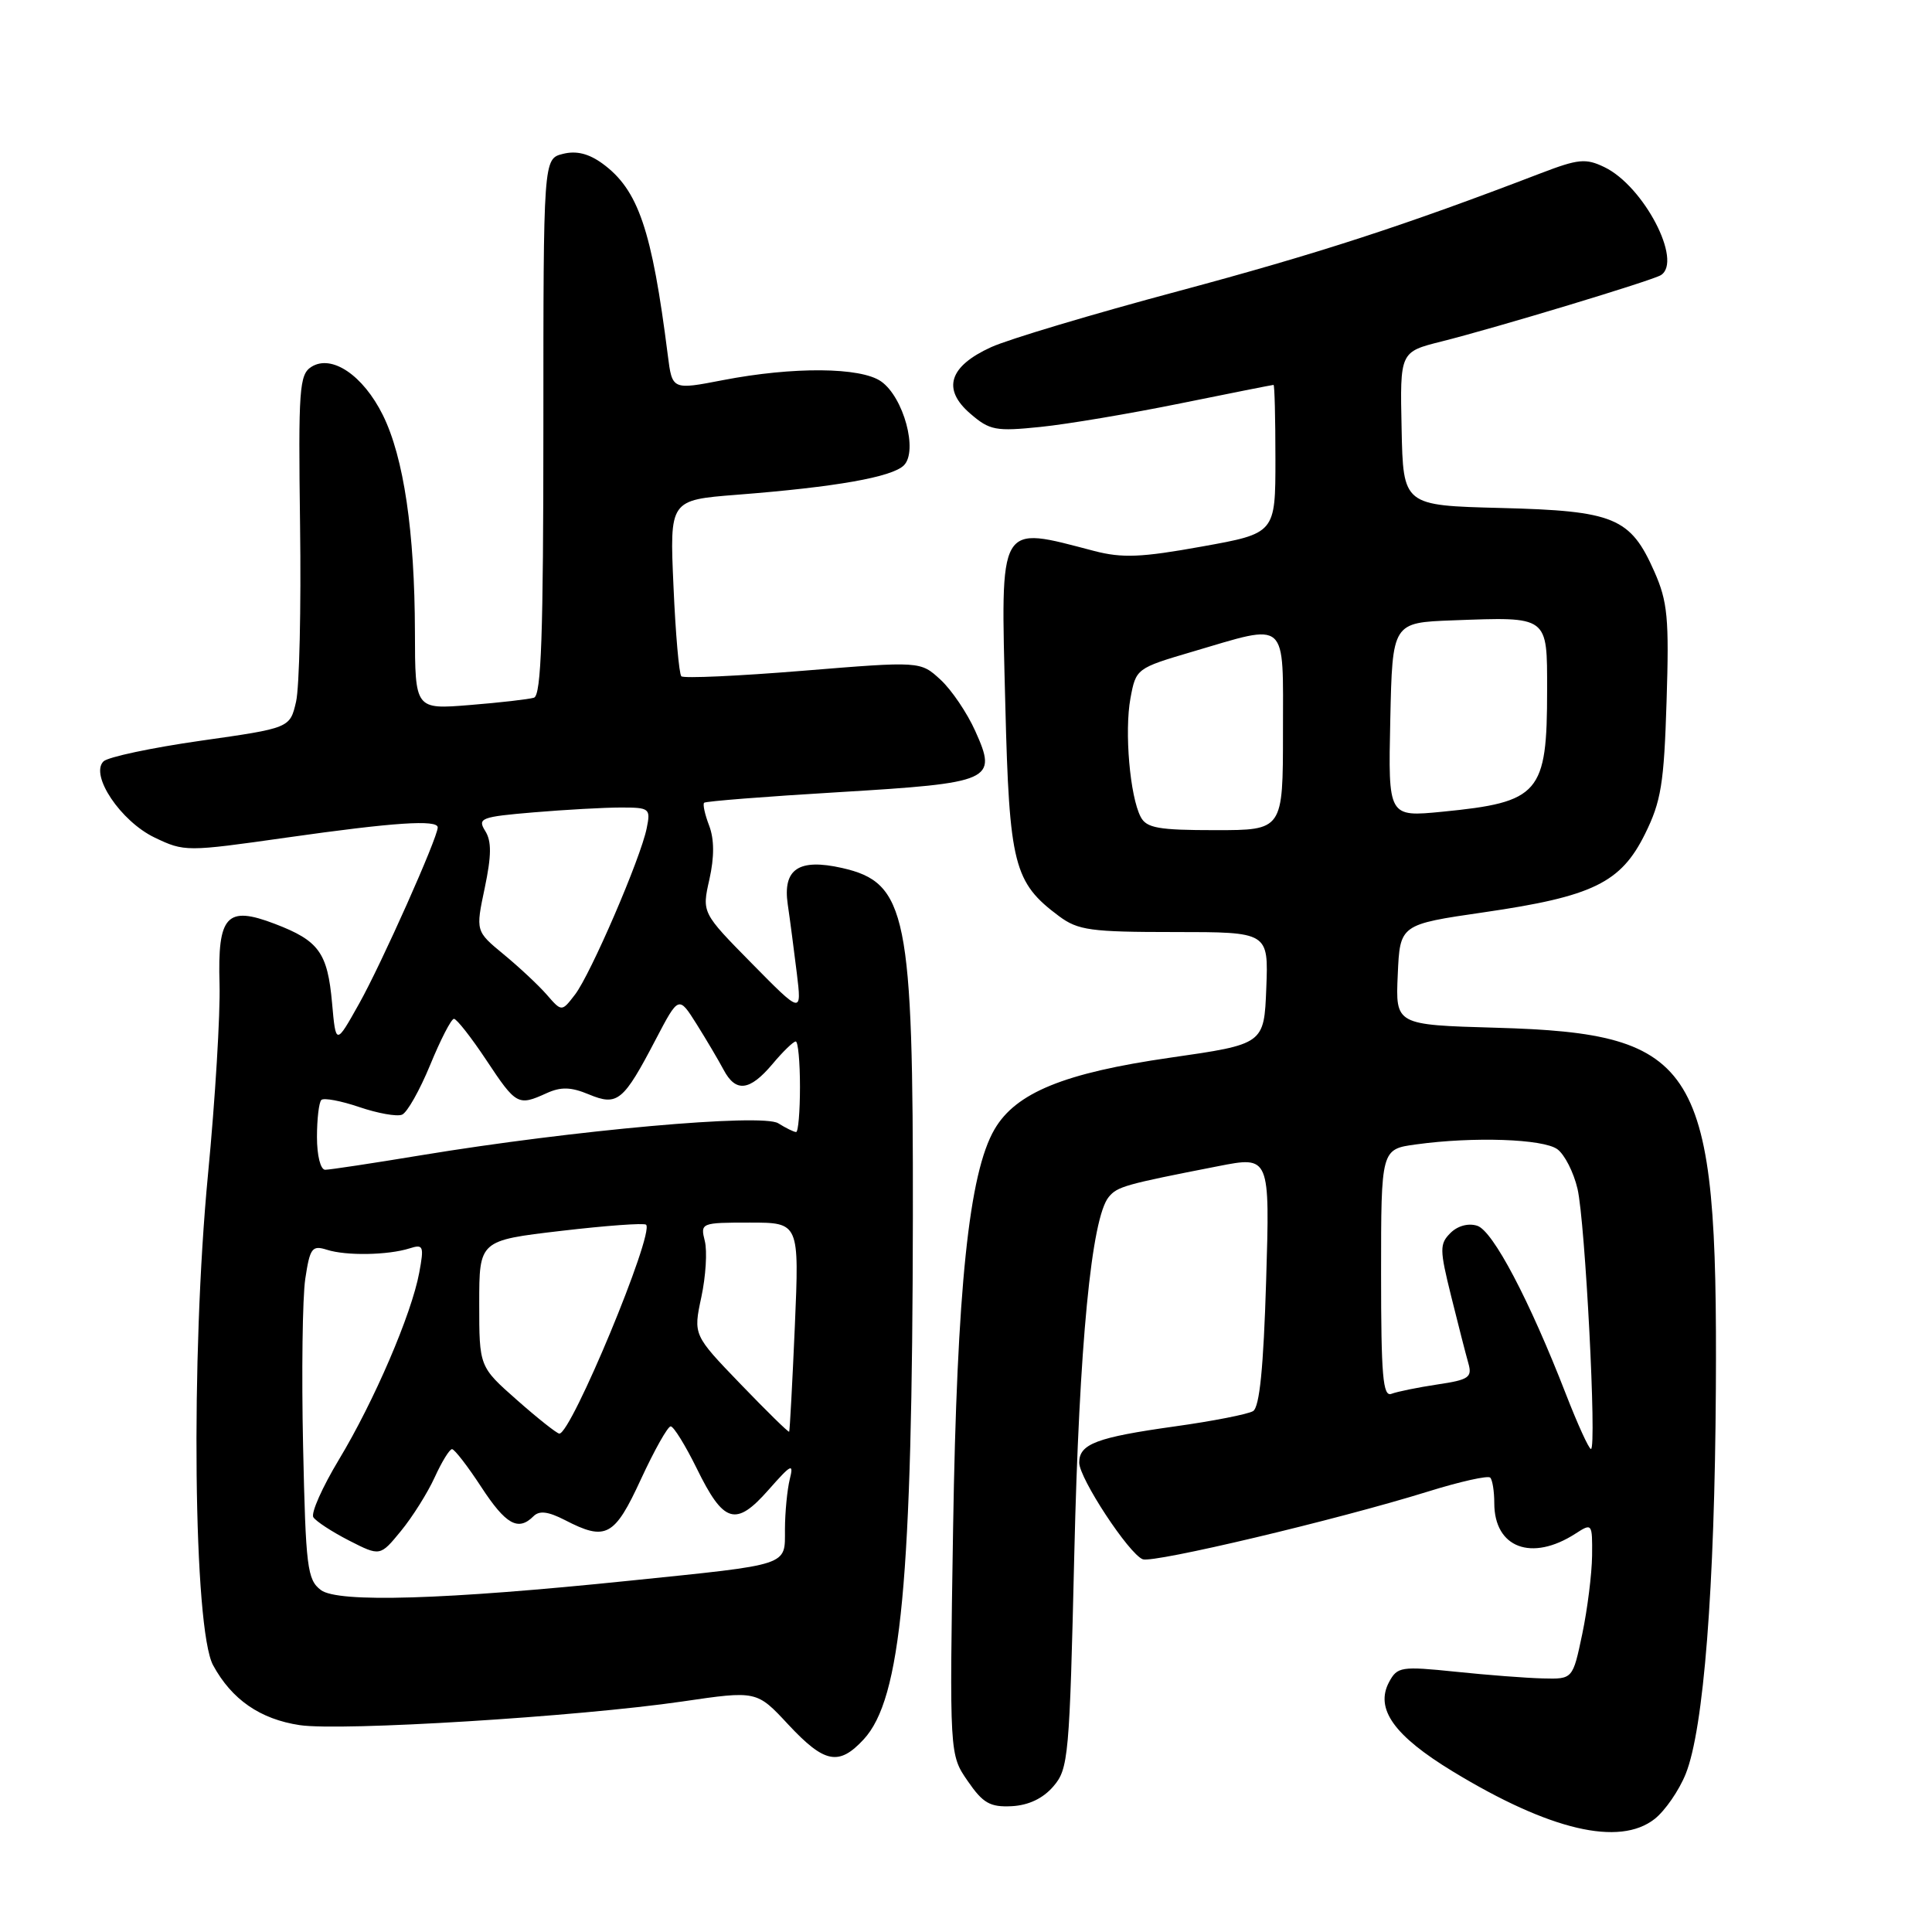 <?xml version="1.0" encoding="UTF-8" standalone="no"?>
<!DOCTYPE svg PUBLIC "-//W3C//DTD SVG 1.1//EN" "http://www.w3.org/Graphics/SVG/1.1/DTD/svg11.dtd" >
<svg xmlns="http://www.w3.org/2000/svg" xmlns:xlink="http://www.w3.org/1999/xlink" version="1.1" viewBox="0 0 256 256">
 <g >
 <path fill="currentColor"
d=" M 219.25 241.02 C 220.63 239.93 222.49 237.24 223.37 235.04 C 225.75 229.10 227.21 210.43 227.36 184.00 C 227.61 140.99 225.15 136.94 198.21 136.18 C 184.91 135.80 184.91 135.80 185.21 129.15 C 185.50 122.50 185.50 122.50 196.65 120.88 C 211.04 118.79 214.77 116.98 217.97 110.51 C 220.11 106.19 220.49 103.84 220.83 92.91 C 221.18 81.90 220.97 79.72 219.21 75.74 C 216.04 68.57 213.91 67.69 198.87 67.31 C 185.93 66.98 185.93 66.98 185.72 56.81 C 185.50 46.63 185.50 46.63 191.00 45.25 C 198.29 43.42 218.88 37.19 220.07 36.46 C 223.01 34.64 217.81 24.66 212.60 22.15 C 210.12 20.95 209.14 21.05 204.15 22.96 C 186.04 29.91 174.61 33.62 156.16 38.57 C 144.80 41.61 133.63 44.95 131.33 46.00 C 125.75 48.54 124.80 51.57 128.57 54.81 C 131.14 57.03 131.94 57.18 137.87 56.57 C 141.43 56.21 149.78 54.80 156.42 53.45 C 163.06 52.10 168.61 51.00 168.75 51.00 C 168.89 51.00 169.00 55.42 169.00 60.83 C 169.00 70.67 169.00 70.67 159.25 72.42 C 151.23 73.87 148.70 73.97 145.00 73.01 C 132.16 69.66 132.59 68.90 133.21 93.42 C 133.74 114.62 134.33 116.93 140.33 121.40 C 142.85 123.27 144.51 123.50 155.62 123.50 C 168.08 123.50 168.08 123.50 167.79 130.93 C 167.50 138.36 167.50 138.36 155.04 140.15 C 141.03 142.17 134.61 144.78 131.78 149.64 C 128.39 155.44 126.80 170.72 126.29 202.50 C 125.81 232.50 125.81 232.50 128.23 236.00 C 130.25 238.94 131.19 239.47 134.06 239.33 C 136.29 239.21 138.20 238.31 139.58 236.70 C 141.58 234.38 141.72 232.79 142.35 205.88 C 143.00 178.20 144.62 161.36 146.92 158.60 C 148.06 157.22 149.06 156.94 161.39 154.53 C 168.27 153.18 168.27 153.18 167.77 169.70 C 167.42 181.24 166.90 186.44 166.04 186.98 C 165.36 187.39 160.69 188.31 155.65 189.01 C 145.30 190.46 143.00 191.33 143.00 193.80 C 143.00 195.88 149.59 205.91 151.42 206.61 C 152.84 207.15 177.10 201.40 189.21 197.64 C 193.44 196.32 197.16 195.49 197.46 195.79 C 197.76 196.09 198.00 197.61 198.00 199.17 C 198.00 205.10 202.95 206.96 208.75 203.22 C 210.96 201.79 211.00 201.84 210.96 206.13 C 210.93 208.54 210.35 213.20 209.66 216.50 C 208.40 222.50 208.40 222.50 204.45 222.40 C 202.28 222.35 197.06 221.95 192.86 221.51 C 185.65 220.77 185.15 220.85 184.06 222.88 C 182.17 226.42 184.71 229.99 192.51 234.73 C 205.34 242.53 214.57 244.70 219.25 241.02 Z  M 114.44 230.48 C 119.42 225.09 120.89 209.55 120.96 161.30 C 121.01 121.14 120.16 116.95 111.57 115.01 C 105.83 113.72 103.70 115.15 104.38 119.83 C 104.68 121.85 105.21 125.95 105.58 128.94 C 106.24 134.38 106.24 134.38 99.62 127.66 C 93.00 120.94 93.00 120.94 94.00 116.52 C 94.66 113.55 94.65 111.21 93.97 109.41 C 93.40 107.93 93.10 106.56 93.30 106.37 C 93.49 106.17 101.49 105.54 111.08 104.97 C 131.52 103.74 132.19 103.44 129.23 96.87 C 128.15 94.46 126.08 91.40 124.62 90.06 C 121.96 87.61 121.96 87.61 106.39 88.88 C 97.82 89.58 90.57 89.91 90.28 89.61 C 89.98 89.31 89.51 83.94 89.24 77.67 C 88.73 66.26 88.73 66.26 97.62 65.56 C 110.74 64.54 118.20 63.22 119.77 61.66 C 121.67 59.76 119.73 52.63 116.75 50.54 C 114.04 48.64 105.11 48.57 95.79 50.37 C 89.07 51.67 89.07 51.67 88.49 47.09 C 86.38 30.43 84.58 25.15 79.84 21.68 C 78.01 20.35 76.37 19.94 74.59 20.39 C 72.00 21.04 72.00 21.04 72.00 56.55 C 72.00 84.09 71.72 92.15 70.75 92.45 C 70.06 92.66 66.24 93.10 62.25 93.42 C 55.00 94.01 55.00 94.01 54.98 83.76 C 54.95 70.44 53.50 60.60 50.73 55.00 C 48.11 49.72 43.95 46.91 41.26 48.61 C 39.66 49.62 39.52 51.54 39.76 69.61 C 39.91 80.55 39.67 91.07 39.23 92.98 C 38.42 96.47 38.42 96.47 26.60 98.15 C 20.09 99.08 14.29 100.31 13.71 100.89 C 11.89 102.71 16.00 108.83 20.49 110.98 C 24.44 112.87 24.69 112.87 38.00 110.98 C 52.21 108.96 58.00 108.58 58.00 109.64 C 58.00 110.99 50.53 127.75 47.58 133.00 C 44.50 138.50 44.50 138.50 44.00 132.90 C 43.40 126.23 42.26 124.65 36.43 122.42 C 30.03 119.97 28.82 121.29 29.09 130.42 C 29.20 134.32 28.52 145.65 27.56 155.62 C 25.25 179.74 25.63 215.88 28.24 220.66 C 30.71 225.20 34.47 227.80 39.72 228.59 C 45.23 229.41 76.59 227.47 90.39 225.46 C 100.27 224.01 100.27 224.01 104.45 228.51 C 109.25 233.65 111.15 234.03 114.44 230.48 Z  M 207.50 184.75 C 202.65 172.26 197.82 163.08 195.74 162.42 C 194.56 162.04 193.14 162.43 192.19 163.38 C 190.74 164.83 190.75 165.56 192.28 171.73 C 193.20 175.45 194.23 179.46 194.56 180.62 C 195.10 182.51 194.65 182.83 190.46 183.45 C 187.86 183.84 185.13 184.40 184.37 184.69 C 183.24 185.12 183.00 182.29 183.00 168.74 C 183.00 152.27 183.00 152.27 187.64 151.64 C 195.25 150.59 204.49 150.91 206.36 152.28 C 207.32 152.98 208.52 155.34 209.03 157.53 C 210.05 161.92 211.60 192.00 210.81 192.00 C 210.54 192.00 209.05 188.74 207.50 184.75 Z  M 151.15 108.25 C 149.72 105.53 148.98 96.93 149.79 92.53 C 150.52 88.59 150.58 88.54 158.01 86.35 C 170.81 82.58 170.00 81.87 170.00 97.00 C 170.00 110.00 170.00 110.00 161.04 110.00 C 153.51 110.00 151.92 109.72 151.15 108.25 Z  M 184.22 95.38 C 184.50 82.50 184.50 82.50 192.50 82.20 C 205.25 81.73 205.00 81.55 205.00 91.45 C 205.00 105.16 204.03 106.29 191.10 107.56 C 183.94 108.26 183.94 108.26 184.22 95.38 Z  M 42.52 210.69 C 40.71 209.32 40.51 207.71 40.16 191.59 C 39.95 181.92 40.08 171.95 40.45 169.45 C 41.07 165.35 41.35 164.98 43.32 165.60 C 45.87 166.42 51.41 166.32 54.26 165.42 C 56.10 164.83 56.21 165.09 55.55 168.64 C 54.53 174.14 49.57 185.68 44.90 193.42 C 42.71 197.06 41.18 200.49 41.52 201.04 C 41.86 201.58 43.99 202.97 46.25 204.13 C 50.37 206.23 50.37 206.23 53.13 202.86 C 54.65 201.01 56.66 197.81 57.60 195.75 C 58.54 193.69 59.57 192.01 59.90 192.02 C 60.23 192.03 61.97 194.28 63.76 197.02 C 67.02 202.01 68.66 202.94 70.69 200.91 C 71.47 200.13 72.63 200.28 74.84 201.41 C 80.28 204.23 81.42 203.63 84.93 196.00 C 86.71 192.15 88.48 189.00 88.87 189.00 C 89.26 189.00 90.80 191.49 92.30 194.53 C 95.89 201.87 97.48 202.35 101.82 197.43 C 104.85 193.99 105.20 193.81 104.65 196.00 C 104.31 197.38 104.02 200.36 104.01 202.64 C 104.00 207.54 104.85 207.25 83.43 209.45 C 58.90 211.98 44.79 212.40 42.52 210.69 Z  M 68.50 185.51 C 63.50 181.10 63.50 181.10 63.50 172.74 C 63.50 164.37 63.50 164.37 74.33 163.10 C 80.29 162.40 85.36 162.03 85.61 162.28 C 86.74 163.40 75.67 190.06 74.11 189.96 C 73.78 189.94 71.25 187.94 68.50 185.51 Z  M 98.13 183.40 C 91.86 176.89 91.86 176.89 92.93 171.88 C 93.52 169.13 93.73 165.78 93.39 164.44 C 92.79 162.04 92.89 162.00 99.35 162.00 C 105.91 162.00 105.91 162.00 105.32 175.75 C 104.99 183.31 104.65 189.60 104.57 189.71 C 104.48 189.83 101.59 186.99 98.13 183.40 Z  M 42.00 150.67 C 42.00 148.28 42.26 146.07 42.58 145.75 C 42.90 145.44 45.16 145.86 47.60 146.69 C 50.04 147.52 52.59 147.98 53.27 147.70 C 53.95 147.43 55.62 144.46 57.00 141.11 C 58.38 137.75 59.79 135.01 60.15 135.00 C 60.51 135.00 62.45 137.47 64.46 140.50 C 68.39 146.43 68.65 146.57 72.41 144.86 C 74.32 143.99 75.64 144.02 78.02 145.01 C 81.83 146.59 82.59 145.96 86.90 137.71 C 89.93 131.93 89.93 131.93 92.31 135.71 C 93.62 137.80 95.22 140.51 95.88 141.75 C 97.49 144.79 99.33 144.58 102.35 141.00 C 103.73 139.35 105.12 138.00 105.44 138.00 C 105.75 138.00 106.00 140.70 106.00 144.00 C 106.00 147.30 105.77 150.00 105.49 150.00 C 105.20 150.00 104.14 149.48 103.12 148.84 C 100.98 147.51 75.97 149.75 55.84 153.07 C 49.43 154.13 43.69 155.00 43.09 155.00 C 42.47 155.00 42.00 153.12 42.00 150.67 Z  M 72.44 131.79 C 71.34 130.53 68.77 128.13 66.73 126.45 C 63.02 123.39 63.02 123.39 64.23 117.66 C 65.13 113.36 65.15 111.46 64.29 110.10 C 63.24 108.42 63.73 108.23 70.73 107.64 C 74.89 107.29 80.09 107.00 82.28 107.00 C 86.08 107.00 86.23 107.12 85.69 109.75 C 84.89 113.73 78.26 129.10 76.19 131.79 C 74.43 134.08 74.43 134.08 72.44 131.79 Z "/>
</g>
</svg>